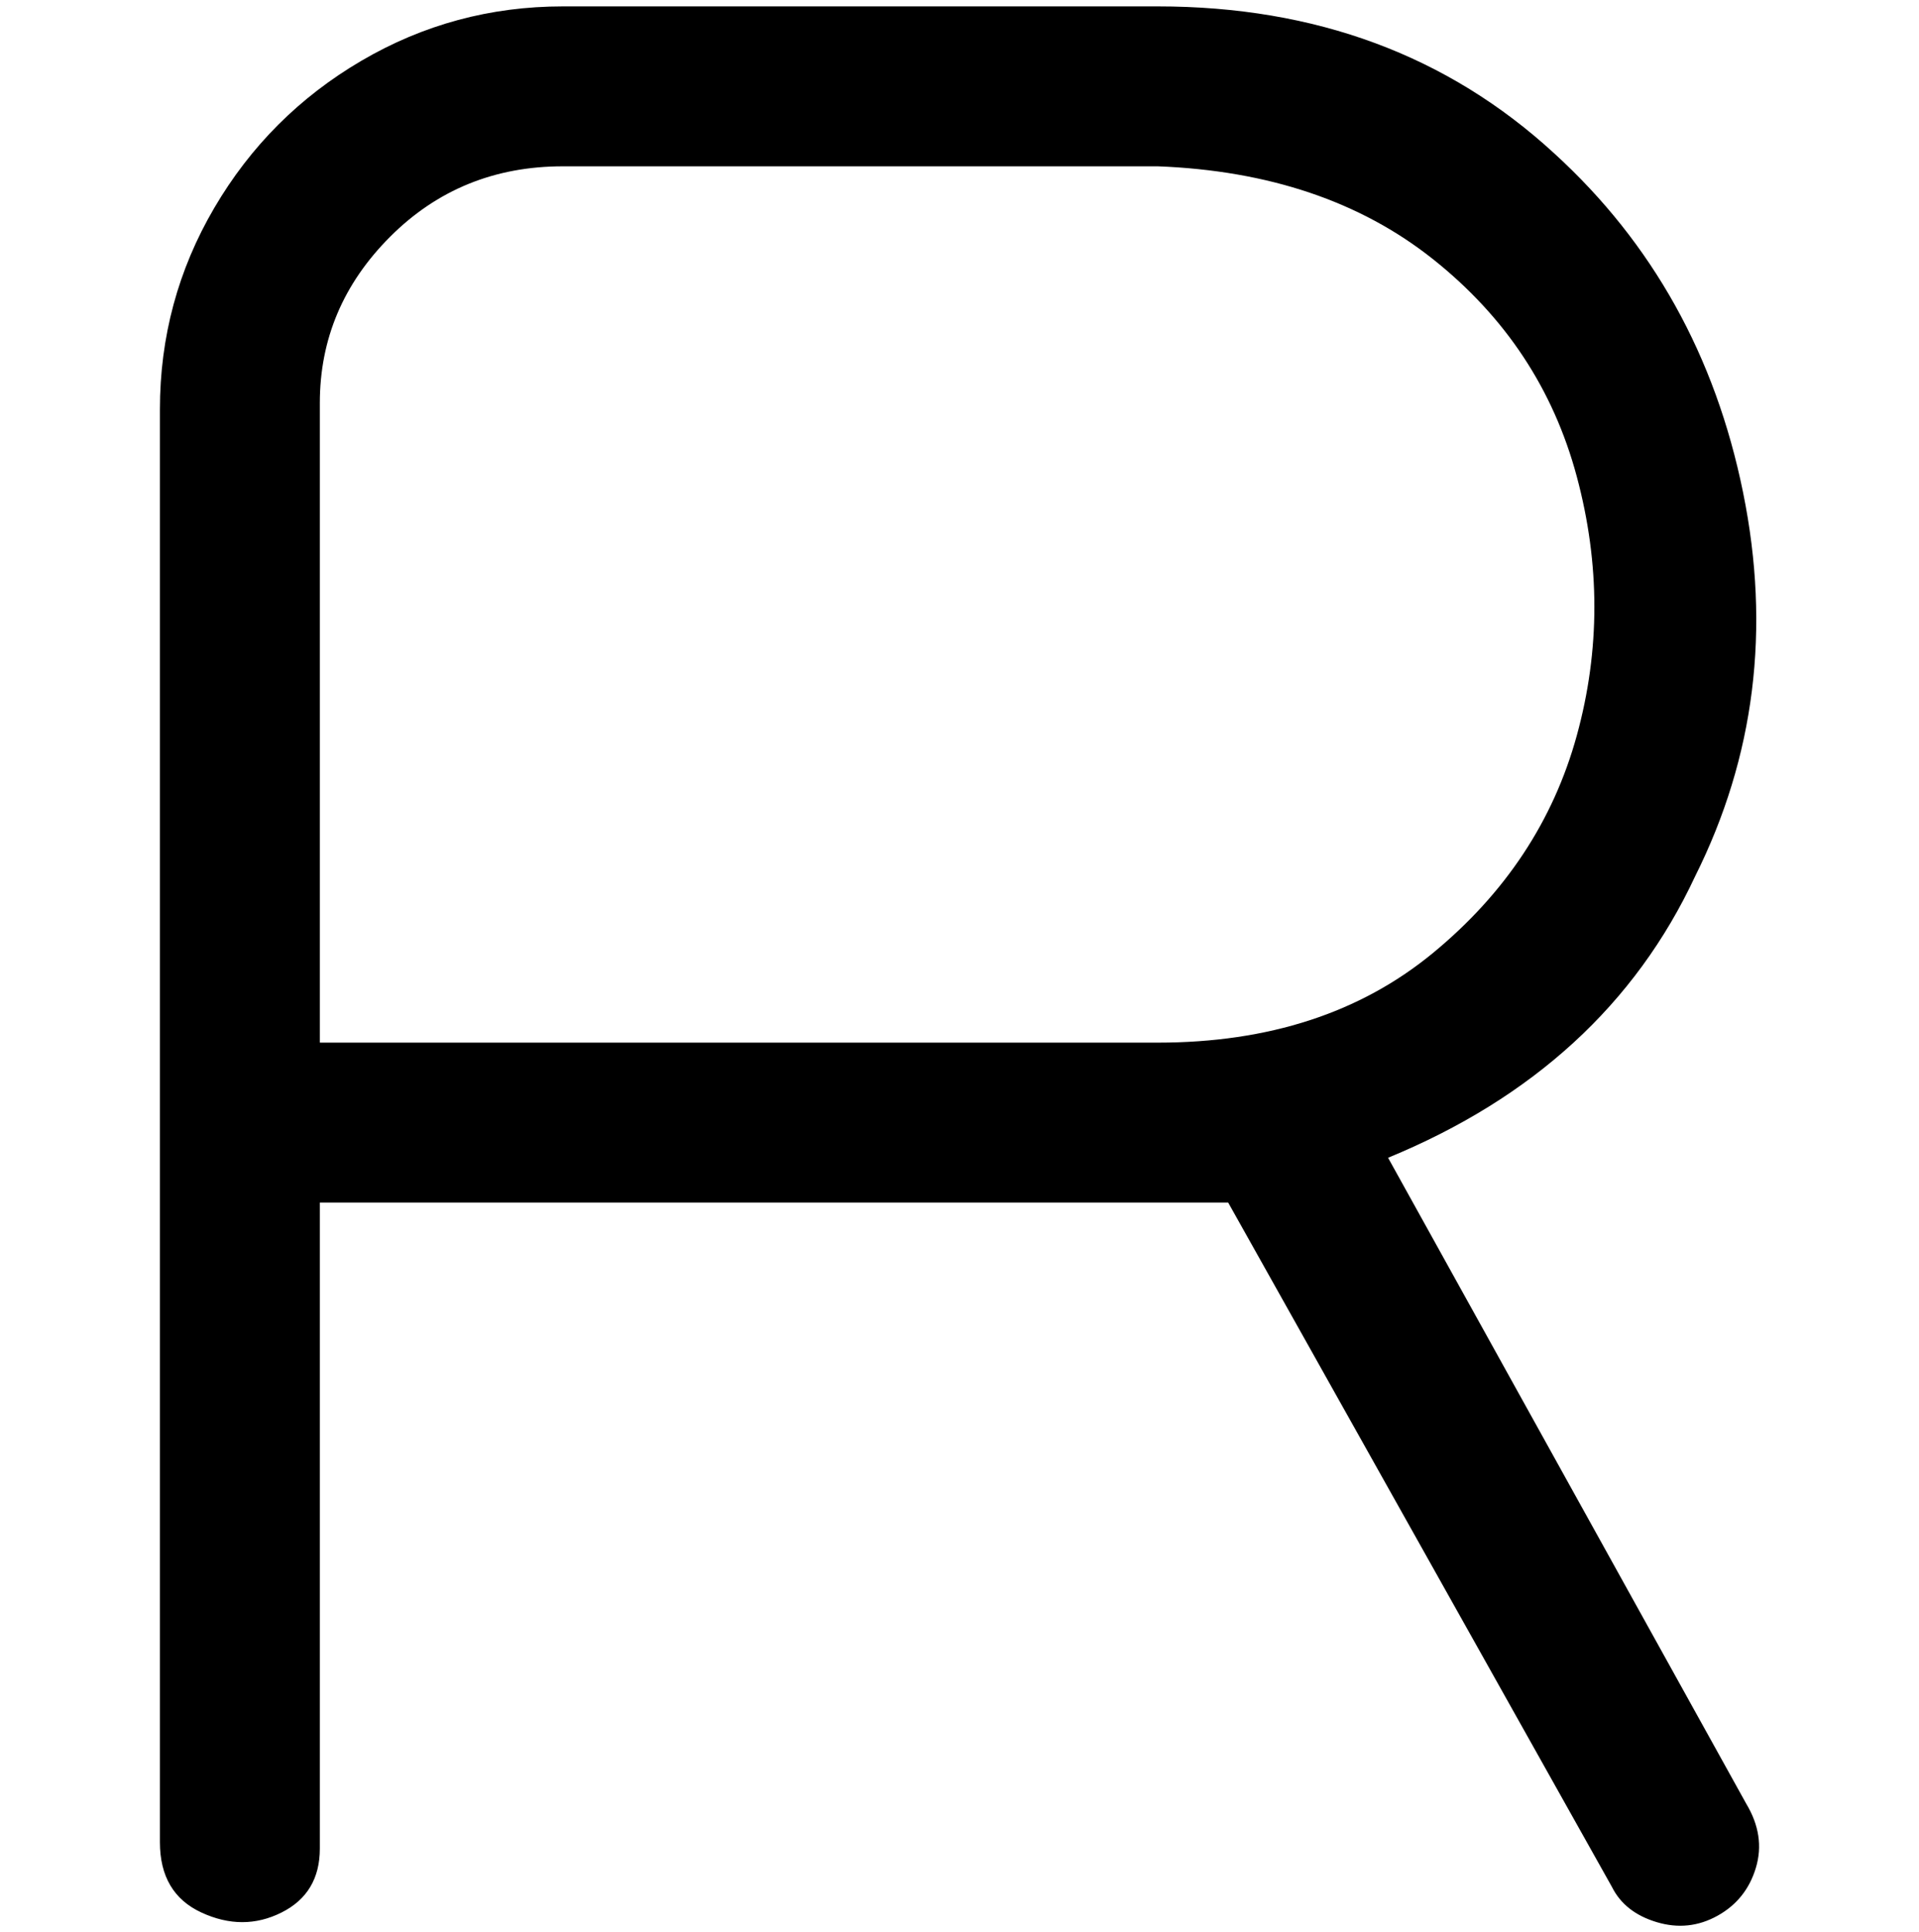 <svg viewBox="0 0 300 302.001" xmlns="http://www.w3.org/2000/svg"><path d="M217 181q34-14 48-44 14-28 7.5-60T243 24Q218 1 181 1H88Q71 1 56.5 9.5t-23 23Q25 47 25 64v224q0 8 6.5 11t12.5 0q6-3 6-10V188h142l60 107q2 4 7 5.5t9.5-1q4.5-2.5 6-7.5t-1.5-10l-56-101zM50 163V63q0-15 11-26t27-11h93q26 1 43 14.5t22.5 34q5.5 20.5 0 40.5T224 149q-17 14-43 14H50z"/></svg>